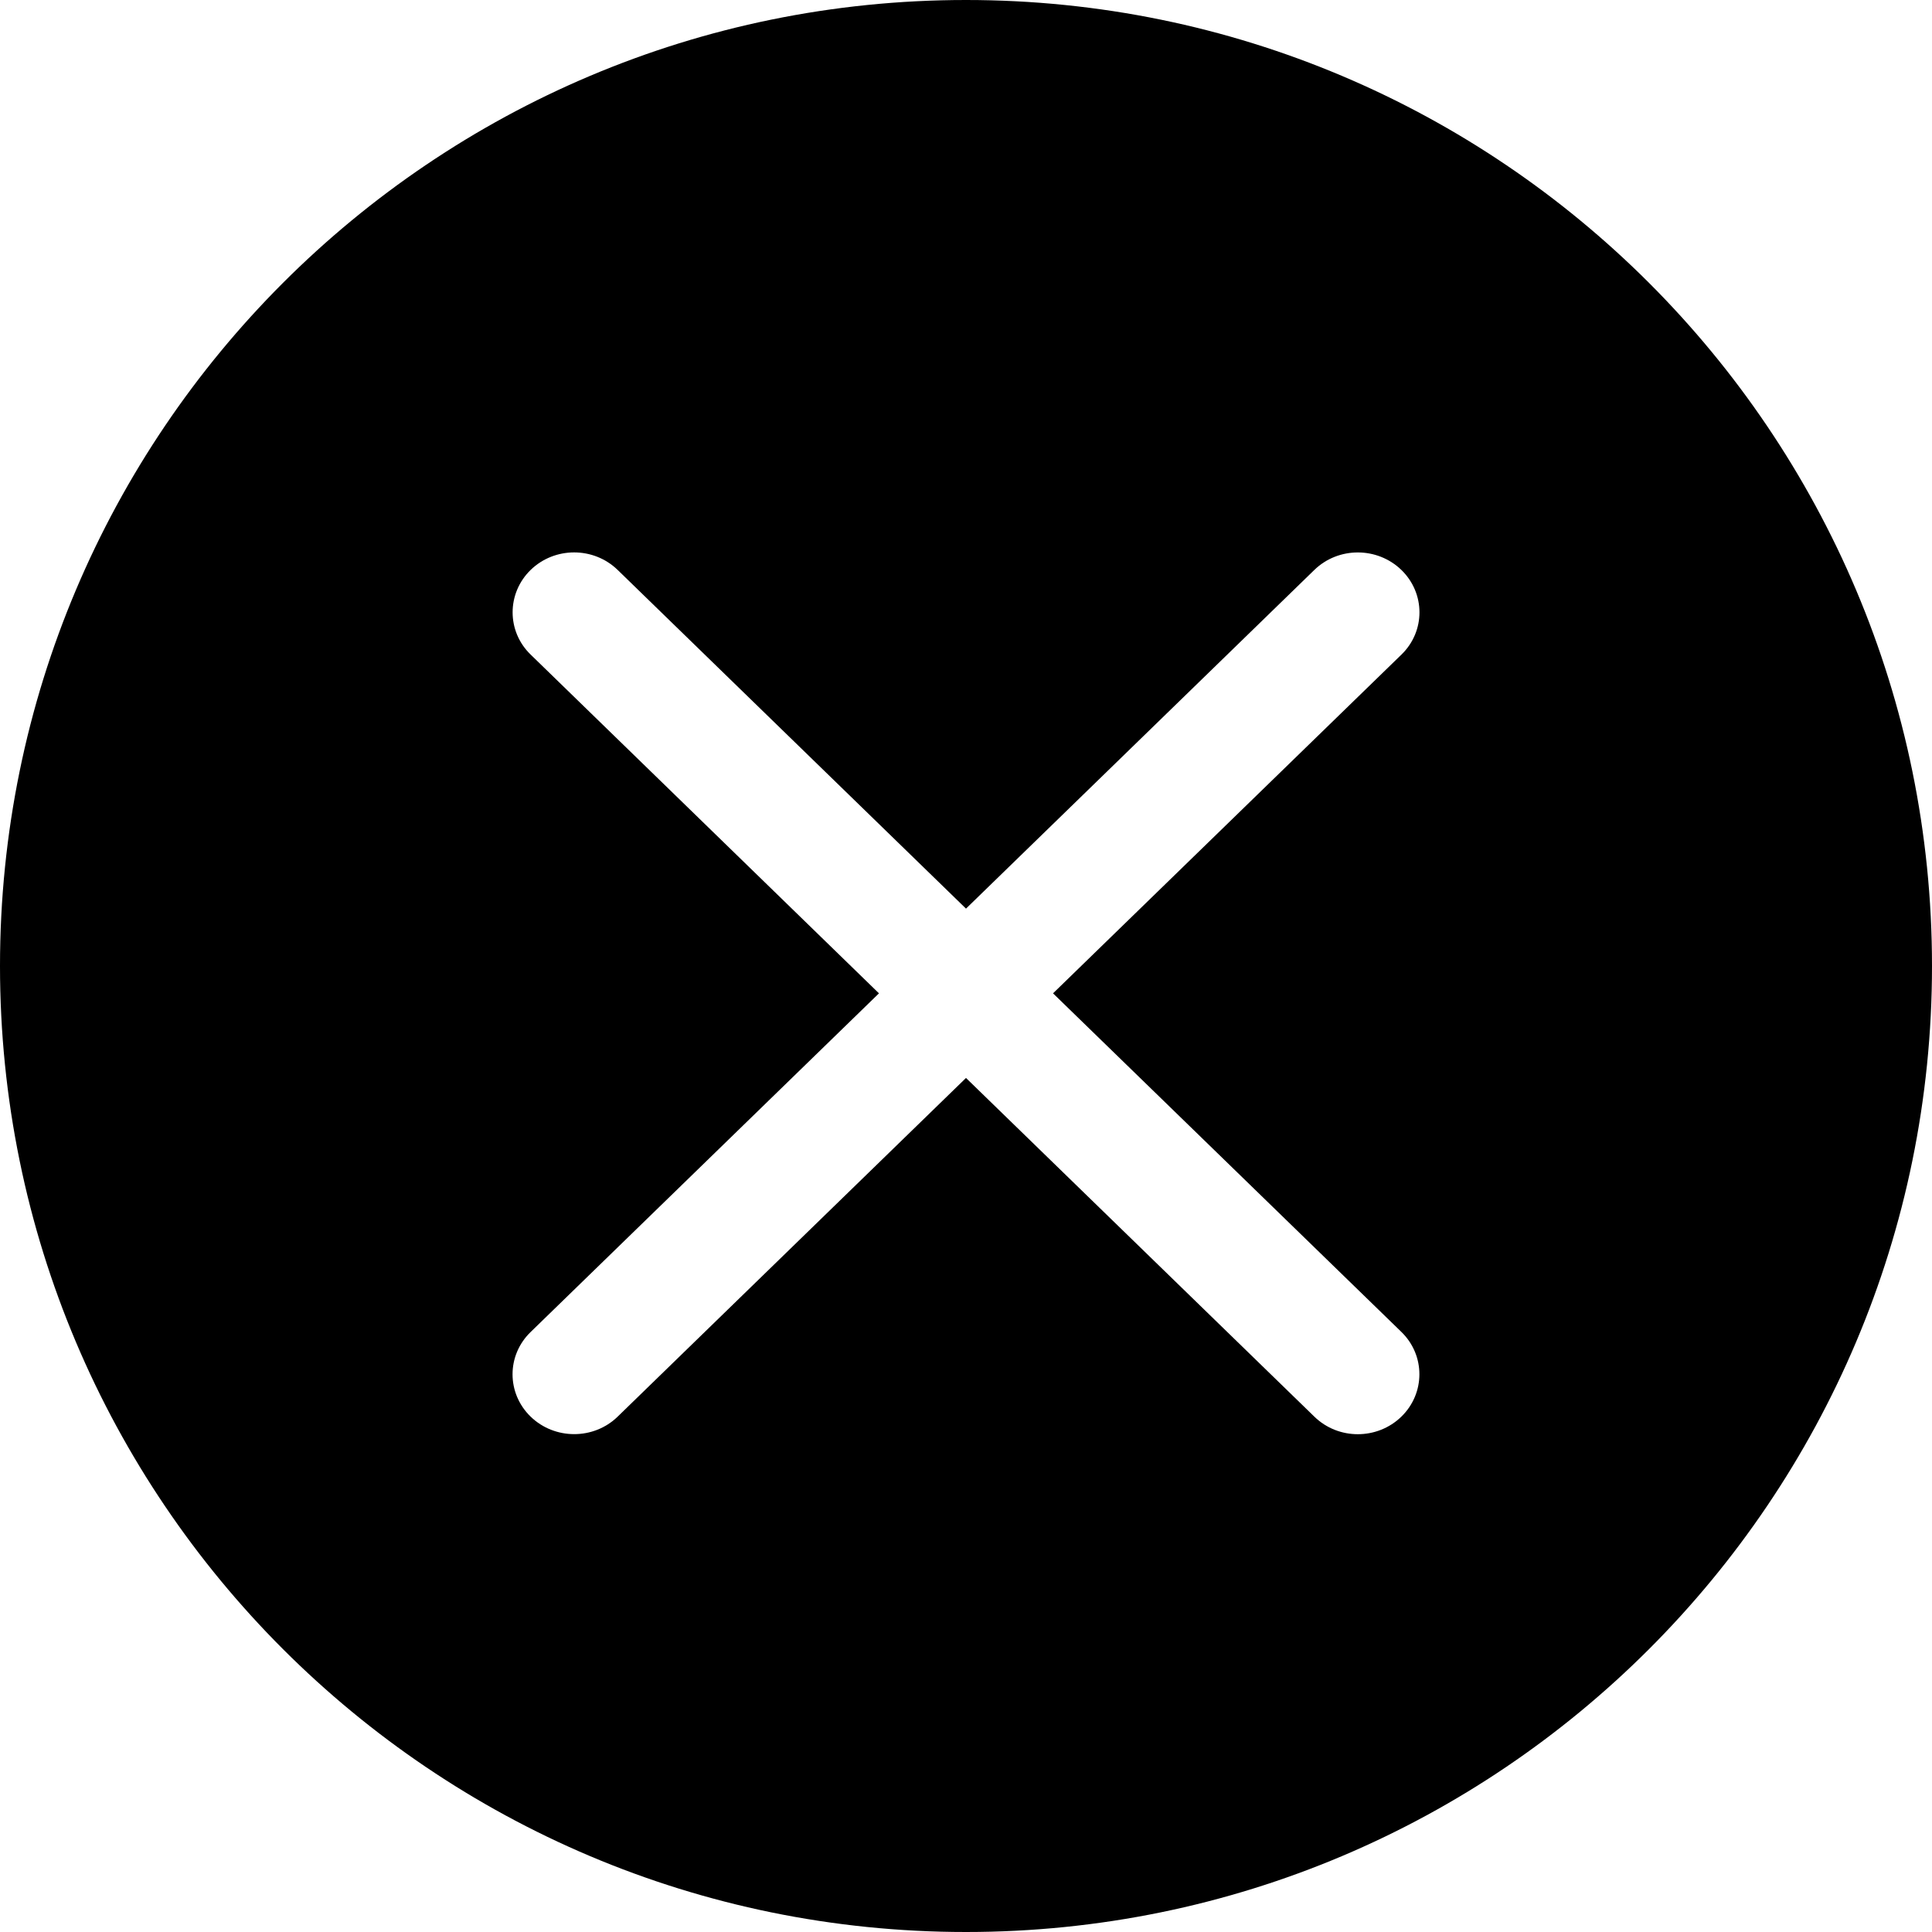 <svg width="20" height="20" viewBox="0 0 20 20" fill="none" xmlns="http://www.w3.org/2000/svg">
<path fill-rule="evenodd" clip-rule="evenodd" d="M20 10C20 15.523 15.523 20 10 20C4.477 20 0 15.523 0 10C0 4.477 4.477 0 10 0C15.523 0 20 4.477 20 10ZM14.508 6.776L10.901 10.283L14.508 13.789C14.756 14.031 14.755 14.423 14.507 14.665C14.258 14.907 13.855 14.908 13.606 14.665L10 11.159L6.394 14.665C6.145 14.907 5.742 14.906 5.493 14.665C5.244 14.423 5.243 14.031 5.493 13.789L9.099 10.283L5.493 6.776C5.244 6.535 5.245 6.142 5.493 5.9C5.742 5.658 6.145 5.658 6.394 5.9L10 9.406L13.606 5.9C13.855 5.658 14.258 5.659 14.507 5.9C14.756 6.142 14.757 6.534 14.508 6.776Z" fill="black"/>
</svg>
